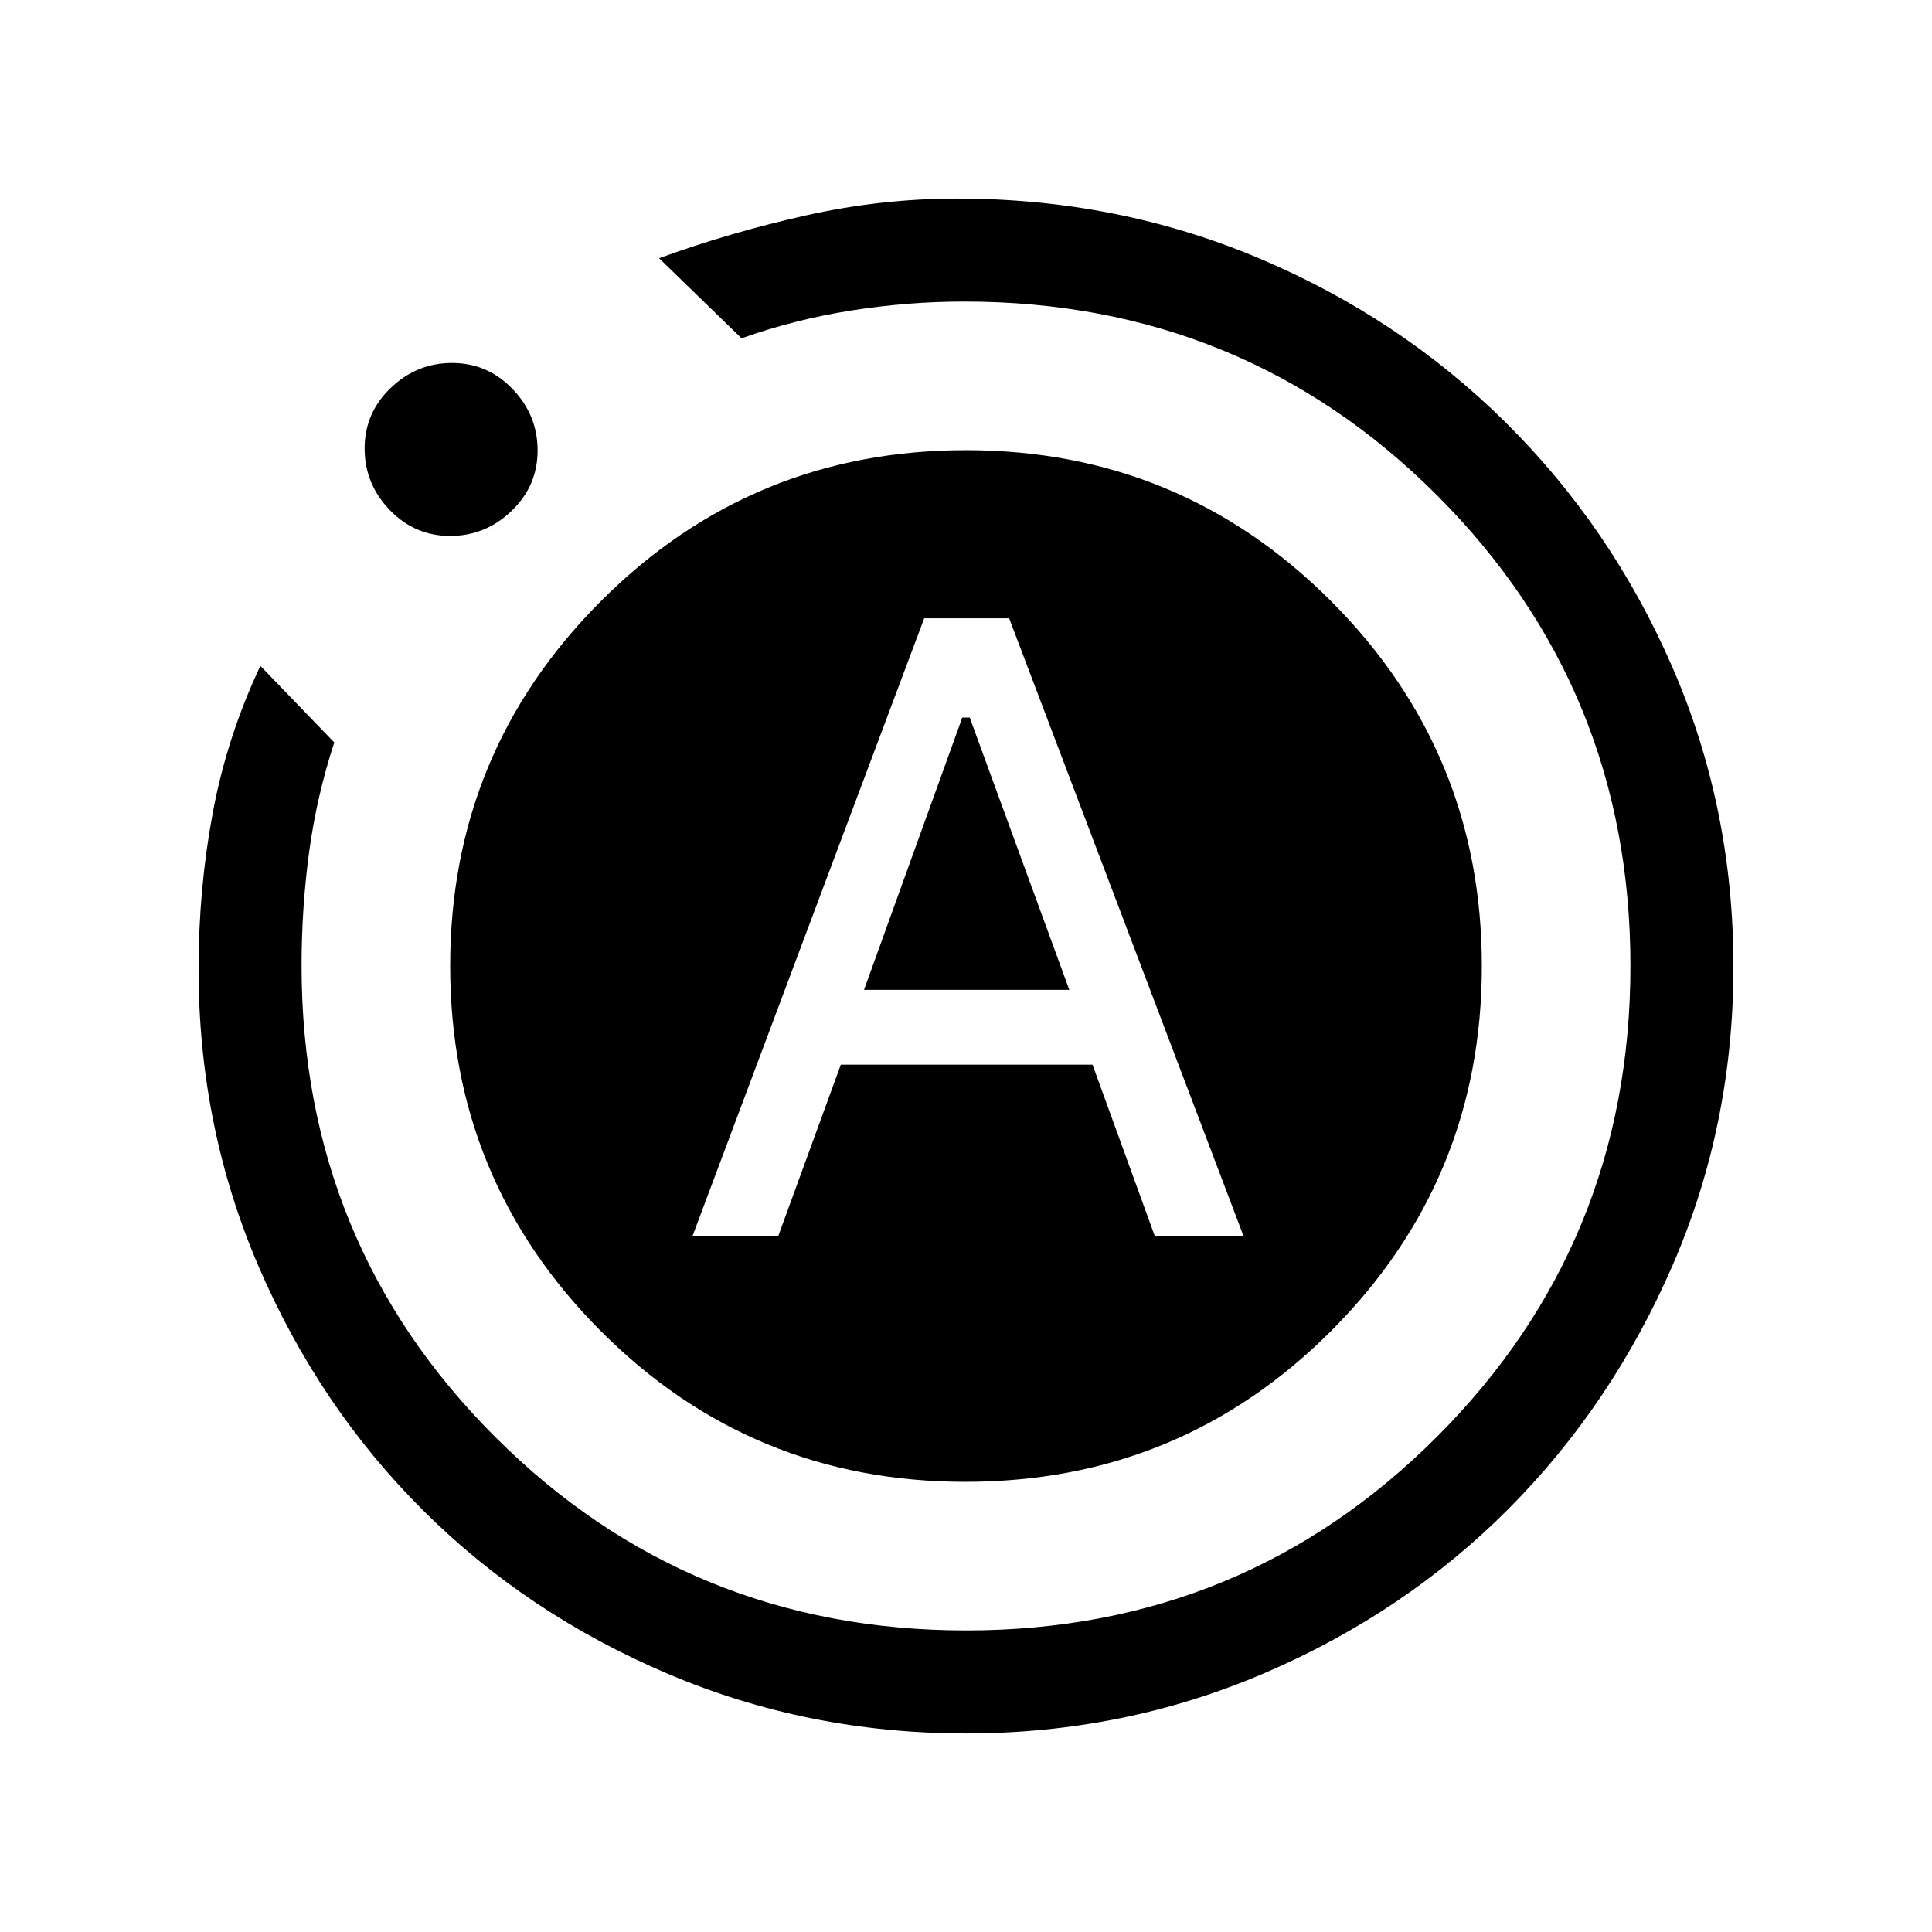 <svg xmlns="http://www.w3.org/2000/svg" height="40" viewBox="0 -960 960 960" width="40"><path d="M344.05-345.69h42.62l31.12-85.28h125.08l30.98 85.28h44.1L501.44-652.77h-42.21L344.05-345.69Zm85.28-122.46 48.82-135.29h3.7l49.48 135.29h-102ZM480-98.67q-78.51 0-148.32-29.7-69.81-29.69-121.47-81.16-51.66-51.46-81.6-120.94-29.94-69.48-29.94-147.99 0-39.75 7.04-77.57 7.03-37.82 23.67-73.1l36.72 38.05q-8.77 26.82-12.51 54.56-3.74 27.73-3.74 56.37 0 138.06 96.22 234.18 96.23 96.12 234 96.12 137.77 0 233.93-96.22 96.15-96.23 96.15-234 0-137.77-96.21-233.93-96.2-96.15-234.83-96.15-27.93 0-56.02 4.42-28.09 4.42-54.63 13.83l-40.97-39.79q35.23-12.82 72.77-21.23 37.53-8.41 75.33-8.41 79.52 0 149.7 29.54 70.17 29.53 122.85 81.7 52.69 52.17 82.94 121.8 30.25 69.62 30.25 148.64 0 78.52-30.06 147.99-30.06 69.47-81.53 121.23-51.47 51.76-121.34 81.76-69.88 30-148.4 30ZM223.65-693.69q-17.6 0-30.03-12.94-12.44-12.94-12.44-30.54t12.94-30.04q12.93-12.43 30.53-12.43 17.61 0 30.04 12.94 12.44 12.93 12.44 30.53 0 17.61-12.94 30.04-12.94 12.44-30.54 12.44Zm.04 213.65q0-106.31 74.92-181.29 74.91-74.98 181.41-74.98 106.49 0 181.39 75.02 74.9 75.02 74.9 181.33 0 106.31-74.87 181.29-74.87 74.98-181.83 74.98-106.46 0-181.19-75.02t-74.73-181.33Z"/></svg>